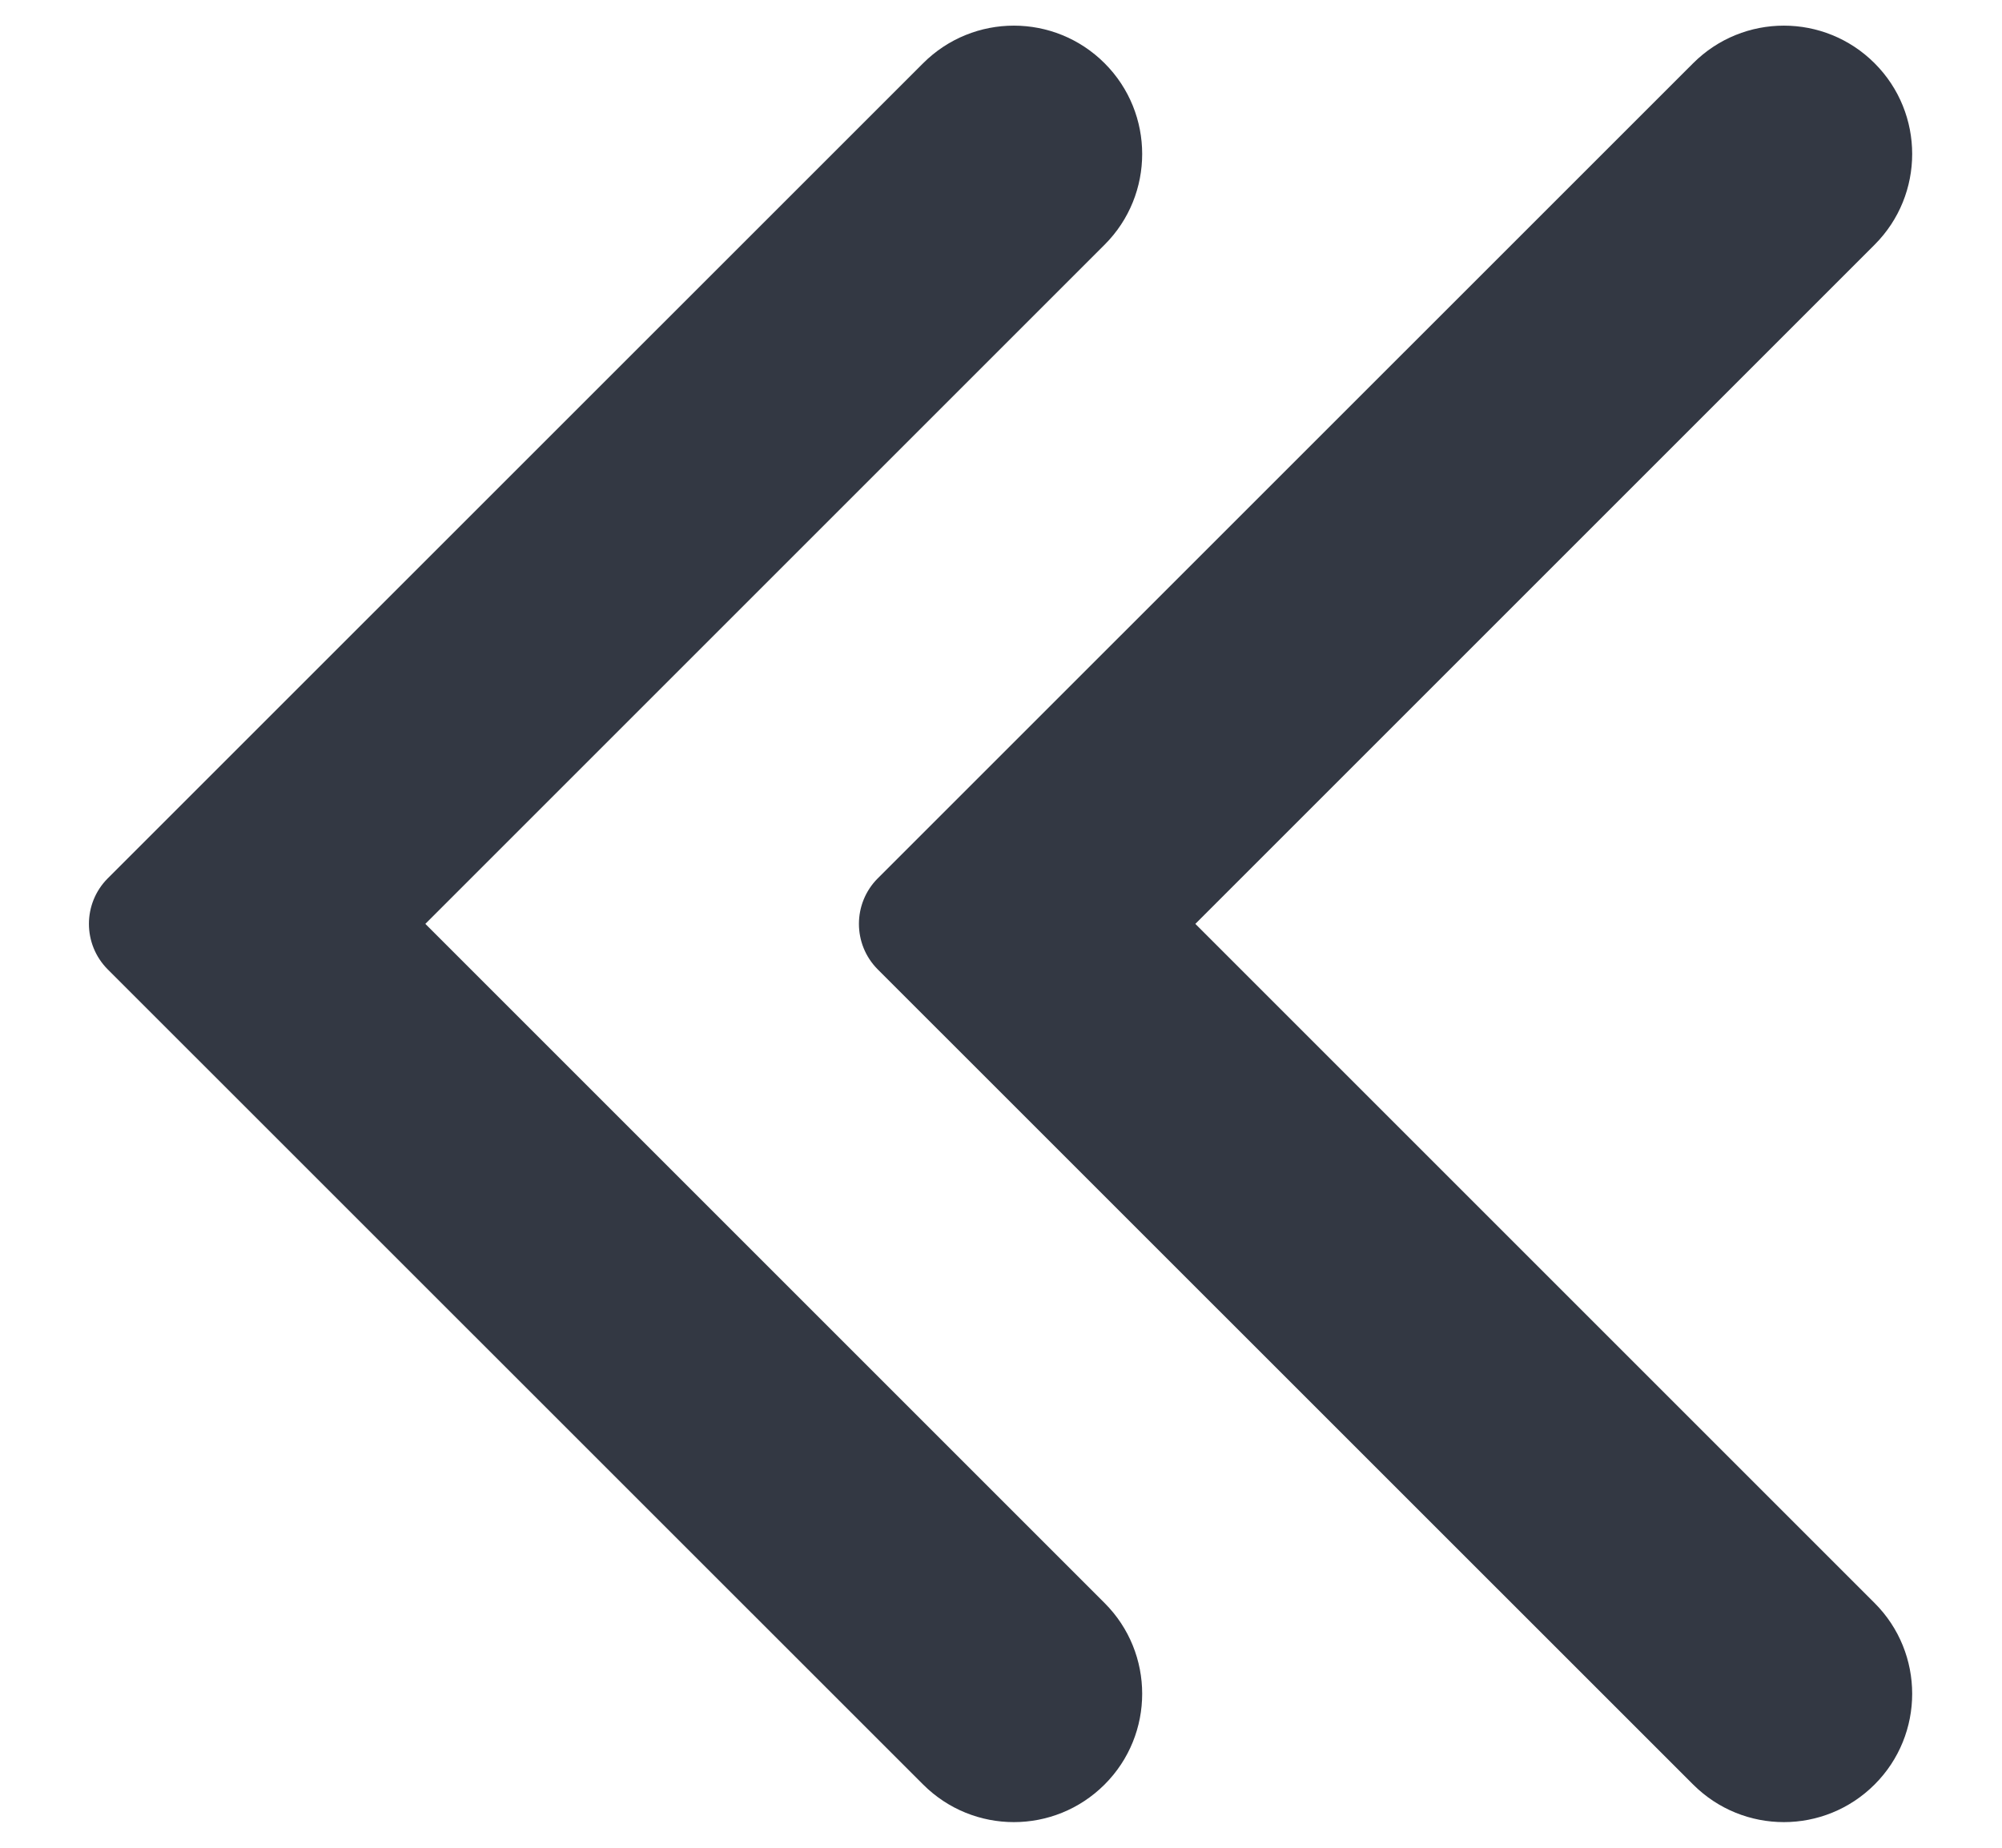 <svg width="13" height="12" viewBox="0 0 13 12" fill="none" xmlns="http://www.w3.org/2000/svg">
<path d="M7.173 1.589C7.498 1.264 7.498 0.736 7.173 0.411C6.847 0.085 6.32 0.085 5.994 0.411L0.699 5.705C0.537 5.868 0.537 6.132 0.699 6.295L5.994 11.589C6.32 11.915 6.847 11.915 7.173 11.589C7.498 11.264 7.498 10.736 7.173 10.411L2.762 6L7.173 1.589Z" fill="#333843"/>
<path d="M12.173 1.589C12.498 1.264 12.498 0.736 12.173 0.411C11.847 0.085 11.32 0.085 10.994 0.411L5.699 5.705C5.537 5.868 5.537 6.132 5.699 6.295L10.994 11.589C11.32 11.915 11.847 11.915 12.173 11.589C12.498 11.264 12.498 10.736 12.173 10.411L7.762 6L12.173 1.589Z" fill="#333843"/>
</svg>
